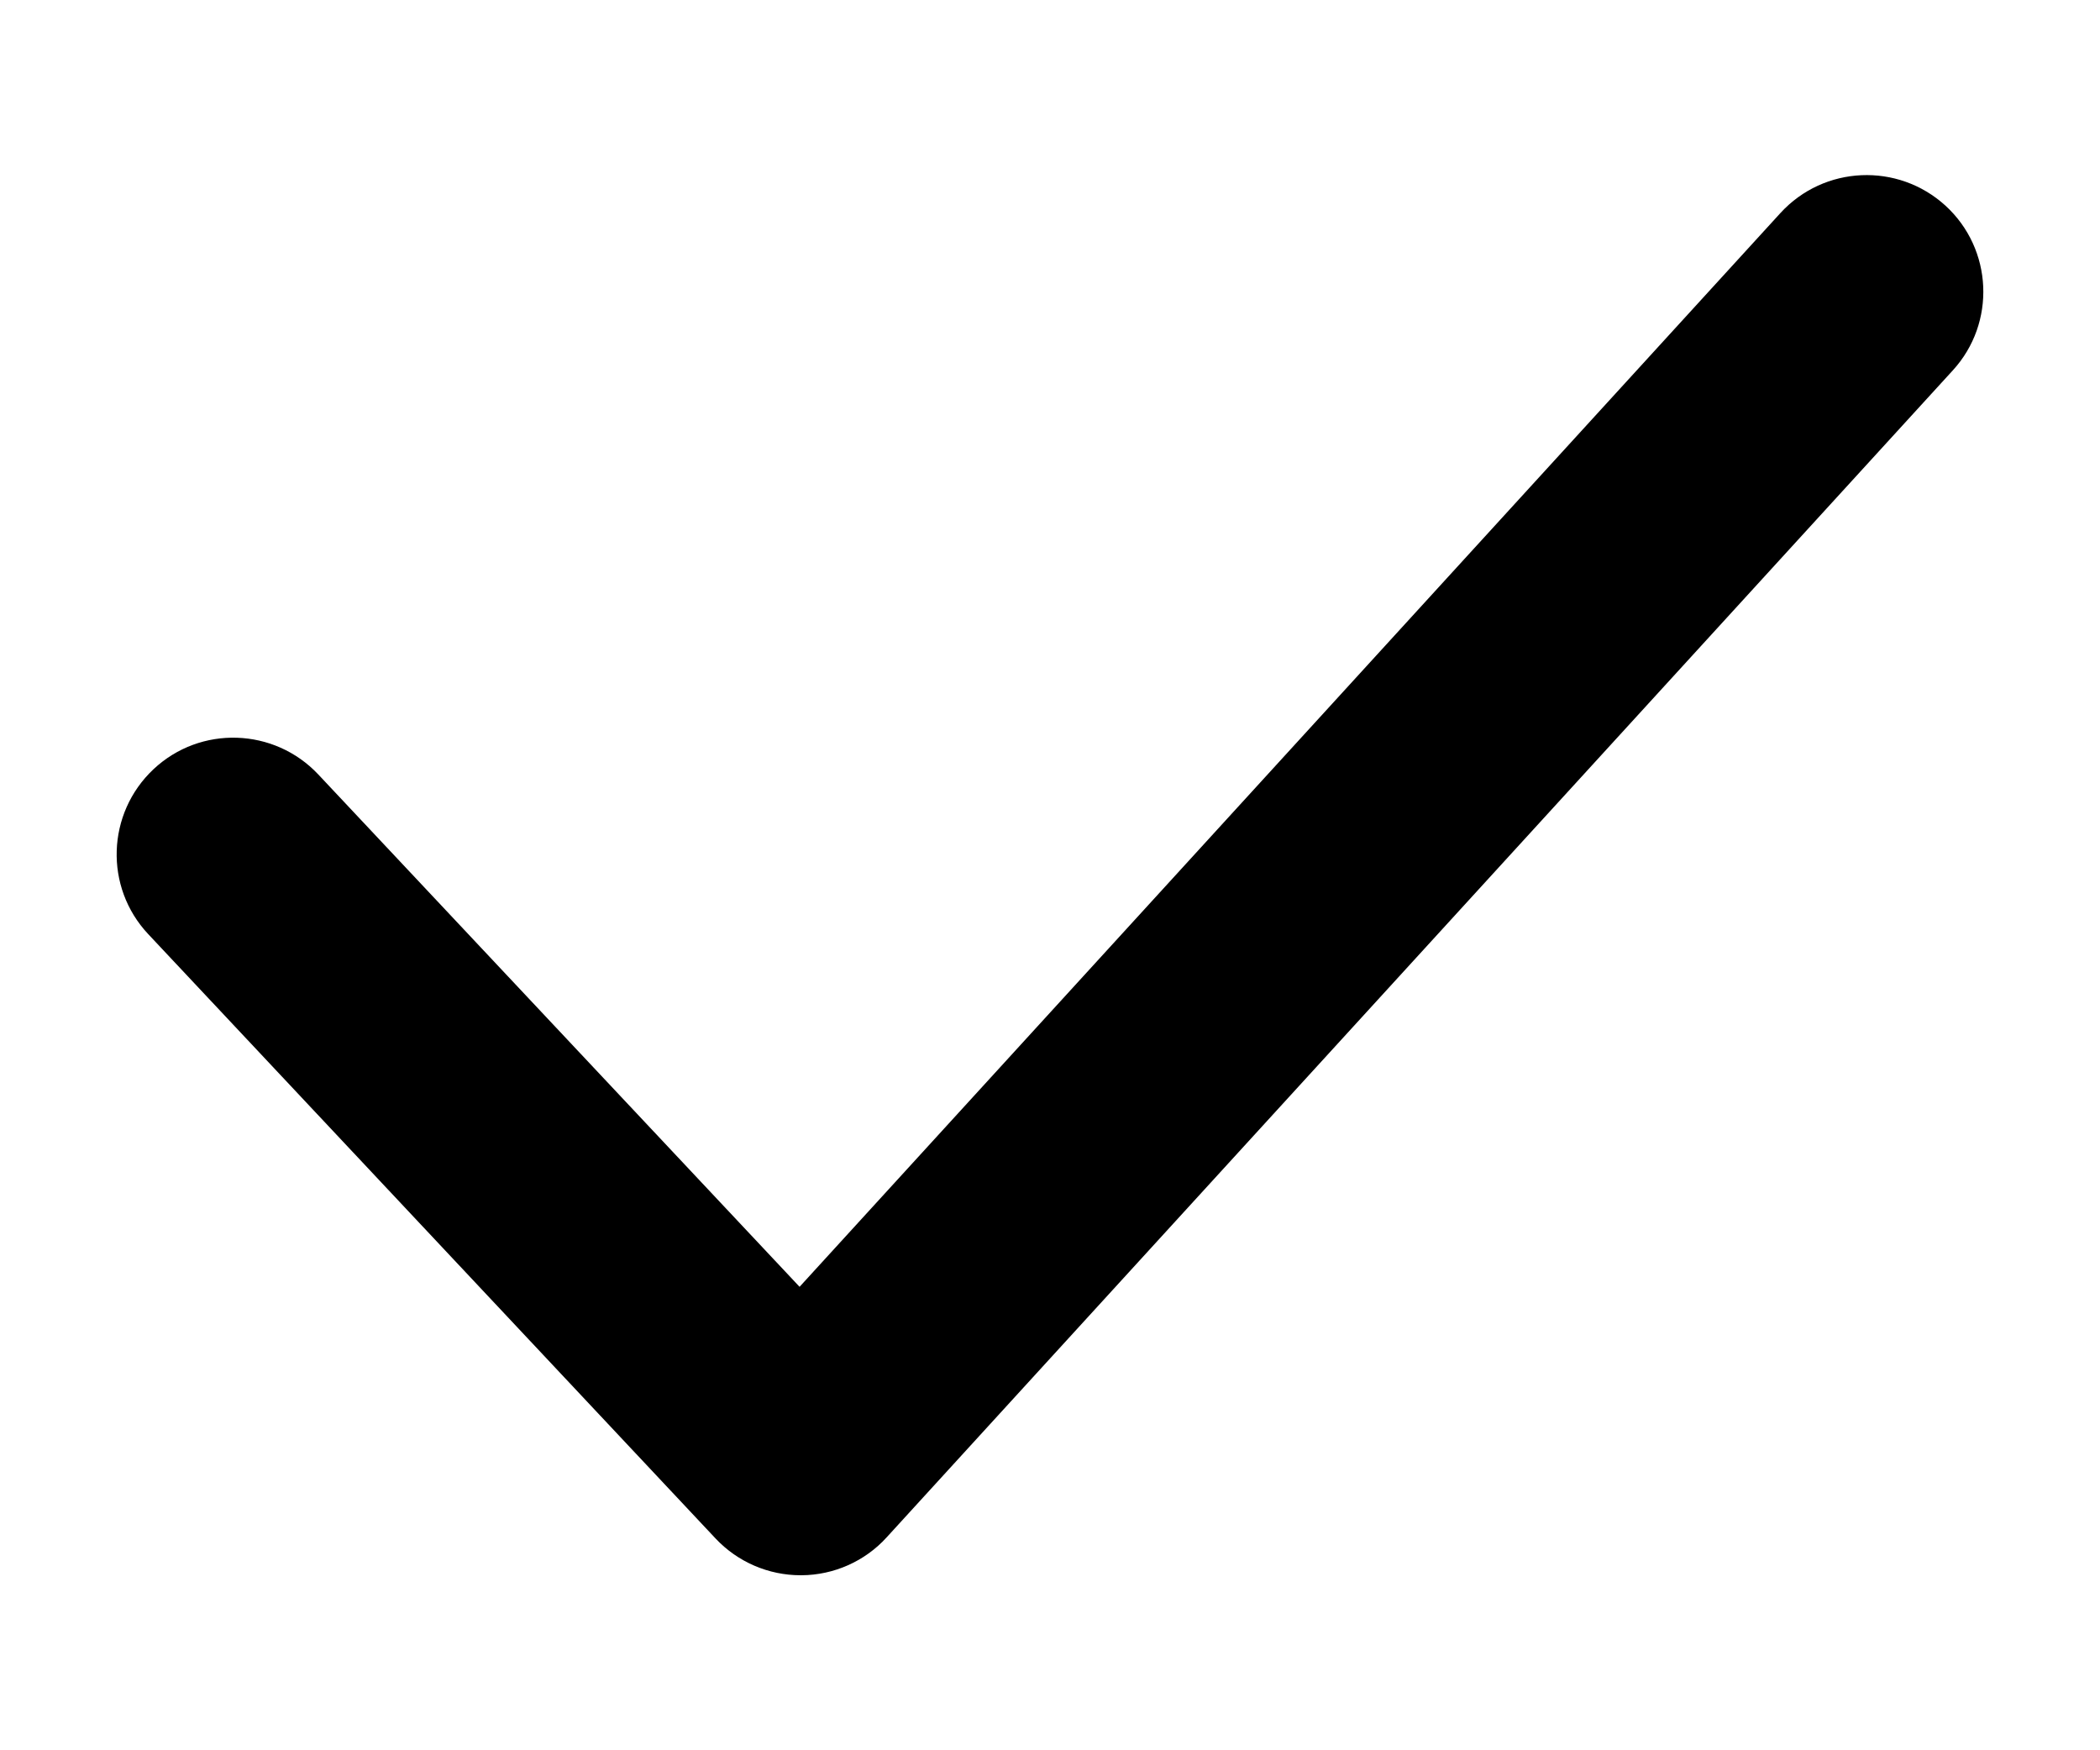 <svg viewBox="0 0 12 10" xmlns="http://www.w3.org/2000/svg">
<path d="M4.575 9C4.391 9 4.215 8.924 4.089 8.79L0.847 5.337C0.595 5.069 0.609 4.647 0.877 4.395C1.145 4.143 1.567 4.157 1.819 4.425L4.569 7.352L10.174 1.217C10.423 0.945 10.845 0.927 11.117 1.175C11.388 1.423 11.407 1.845 11.159 2.116L5.067 8.783C4.943 8.92 4.765 8.999 4.58 9H4.575Z"/>
</svg>
